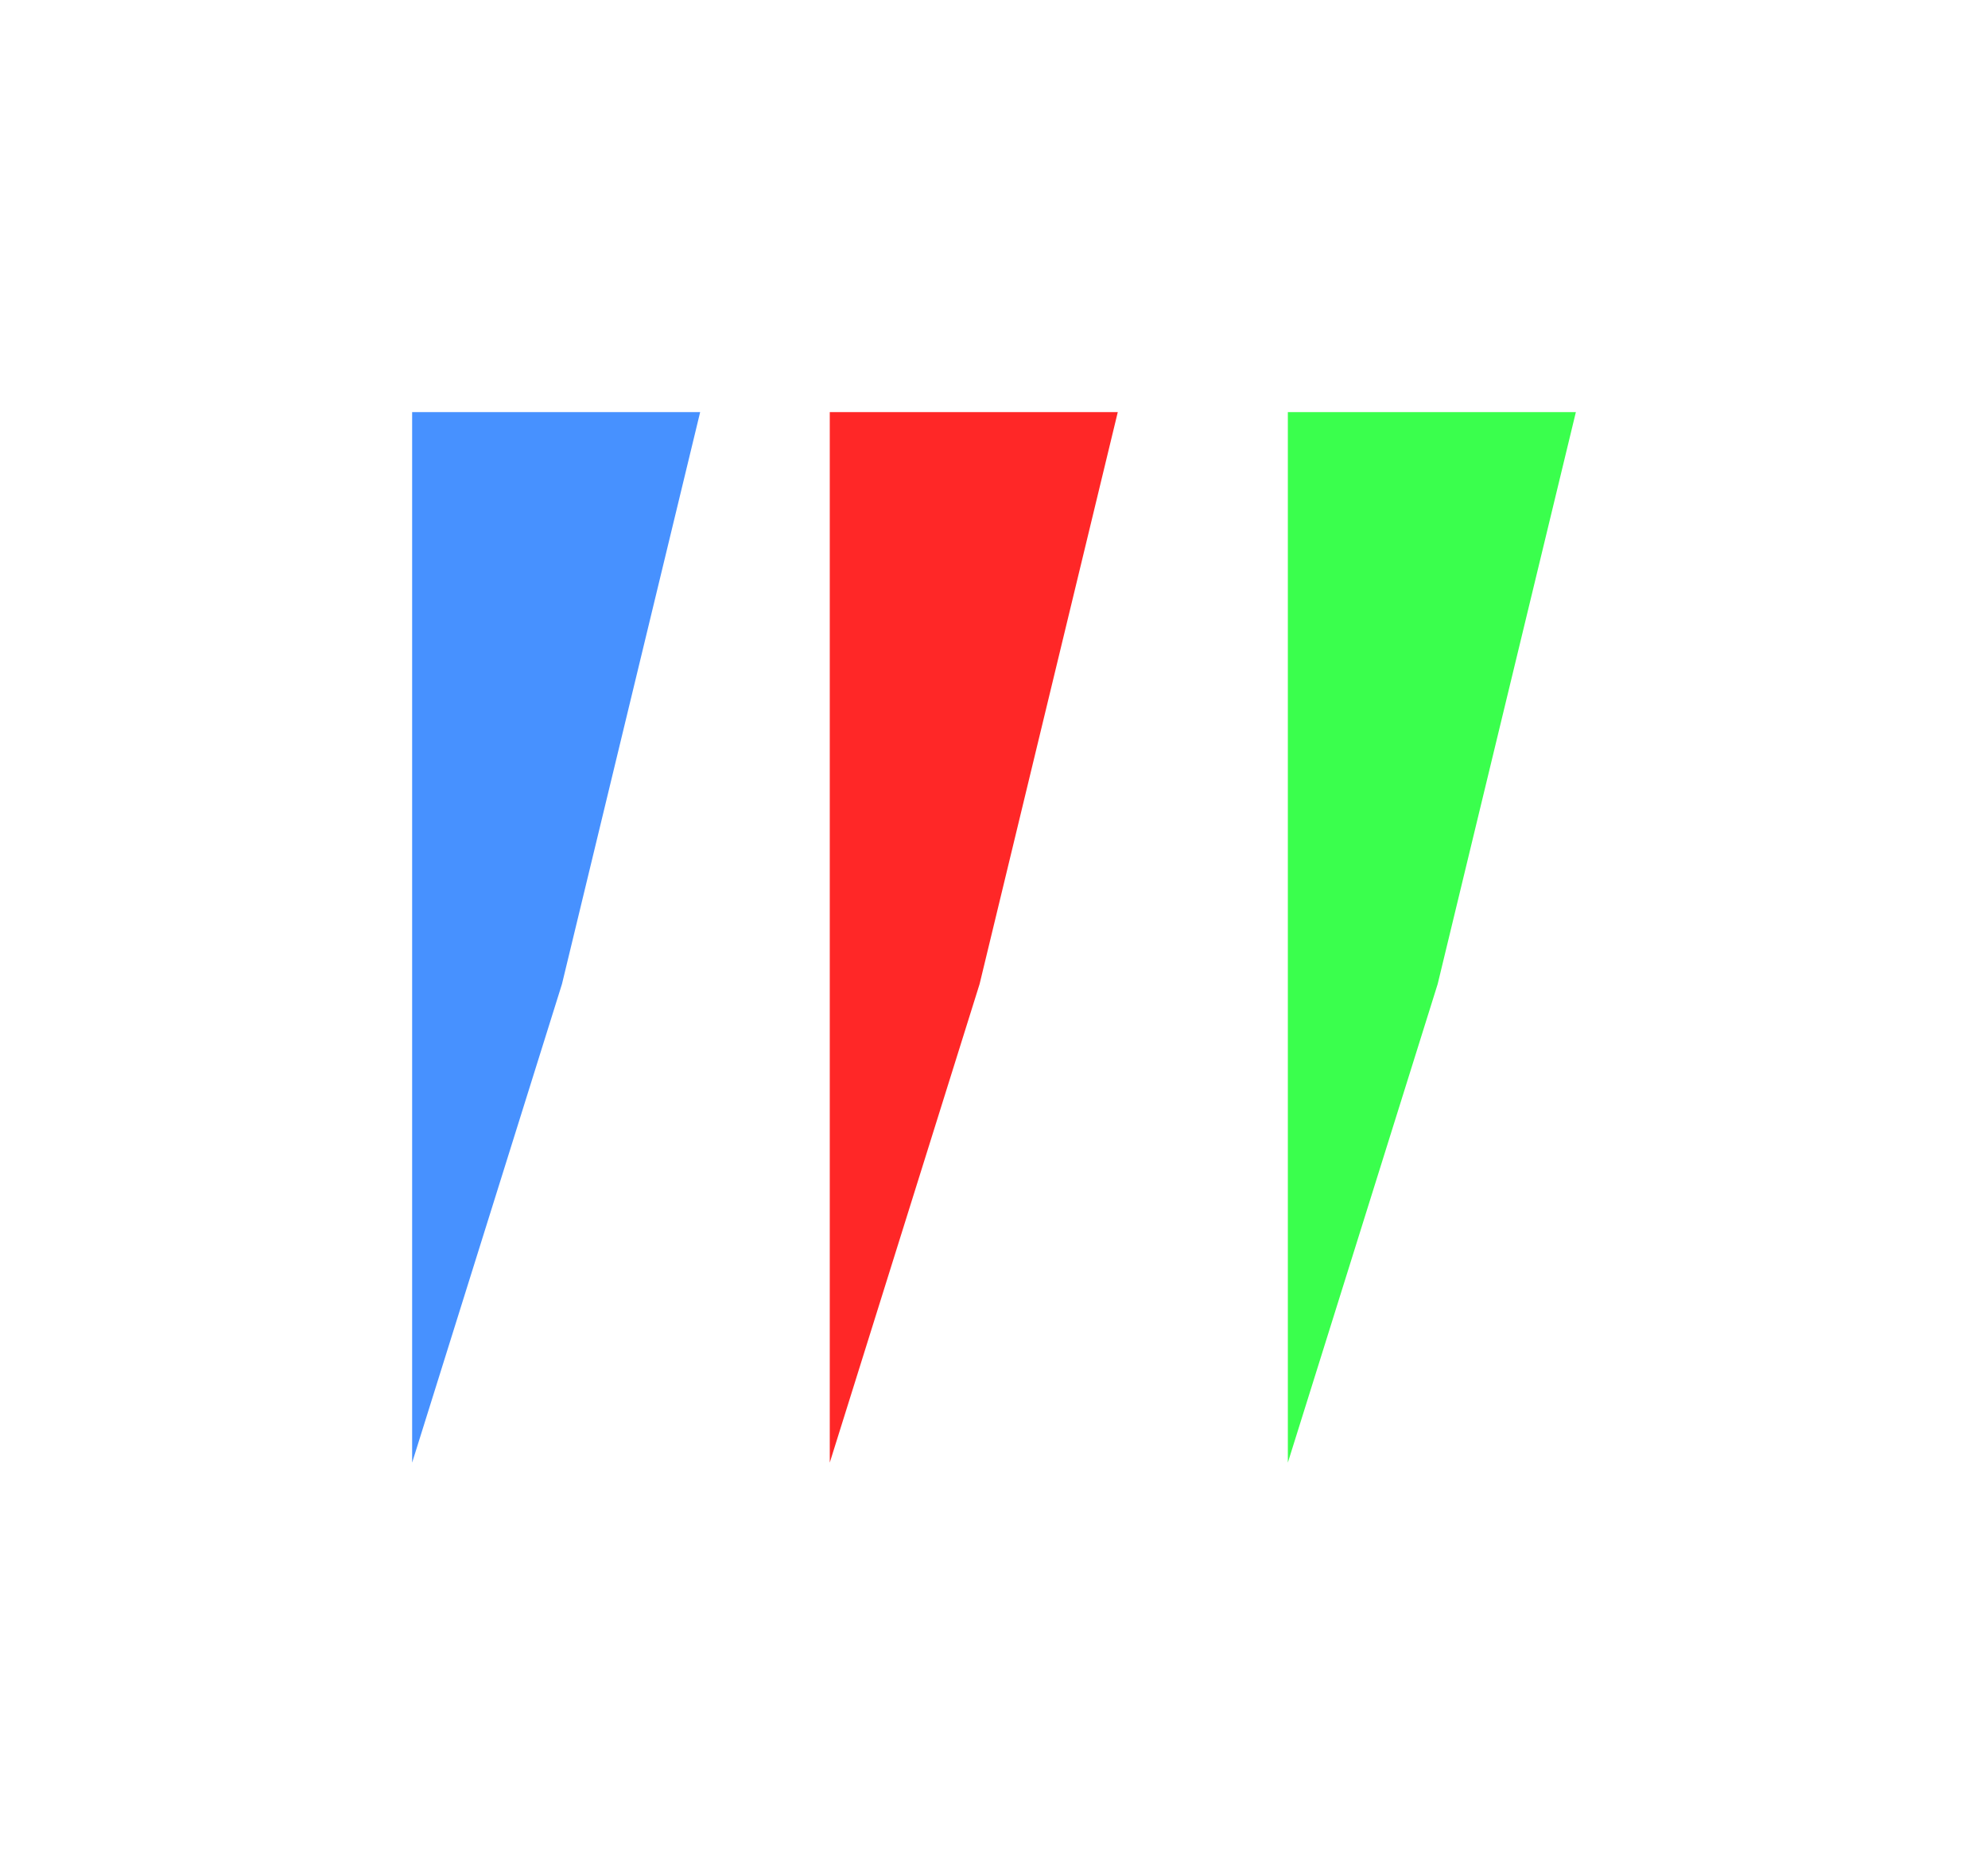 <svg width="2899" height="2734" viewBox="0 0 2899 2734" fill="none" xmlns="http://www.w3.org/2000/svg">
<g filter="url(#filter0_f_711_24)">
<path d="M601 601H1021L819.5 1435L601 2133V601Z" fill="#4791FF"/>
</g>
<g filter="url(#filter1_f_711_24)">
<path d="M1210 601H1630L1428.5 1435L1210 2133V601Z" fill="#FF2727"/>
</g>
<g filter="url(#filter2_f_711_24)">
<path d="M1878 601H2298L2096.5 1435L1878 2133V601Z" fill="#3AFF4D"/>
</g>
<defs>
<filter id="filter0_f_711_24" x="0.9" y="0.9" width="1620.2" height="2732.2" filterUnits="userSpaceOnUse" color-interpolation-filters="sRGB">
<feFlood flood-opacity="0" result="BackgroundImageFix"/>
<feBlend mode="normal" in="SourceGraphic" in2="BackgroundImageFix" result="shape"/>
<feGaussianBlur stdDeviation="300.05" result="effect1_foregroundBlur_711_24"/>
</filter>
<filter id="filter1_f_711_24" x="609.9" y="0.9" width="1620.2" height="2732.2" filterUnits="userSpaceOnUse" color-interpolation-filters="sRGB">
<feFlood flood-opacity="0" result="BackgroundImageFix"/>
<feBlend mode="normal" in="SourceGraphic" in2="BackgroundImageFix" result="shape"/>
<feGaussianBlur stdDeviation="300.05" result="effect1_foregroundBlur_711_24"/>
</filter>
<filter id="filter2_f_711_24" x="1277.9" y="0.9" width="1620.2" height="2732.2" filterUnits="userSpaceOnUse" color-interpolation-filters="sRGB">
<feFlood flood-opacity="0" result="BackgroundImageFix"/>
<feBlend mode="normal" in="SourceGraphic" in2="BackgroundImageFix" result="shape"/>
<feGaussianBlur stdDeviation="300.05" result="effect1_foregroundBlur_711_24"/>
</filter>
</defs>
</svg>
